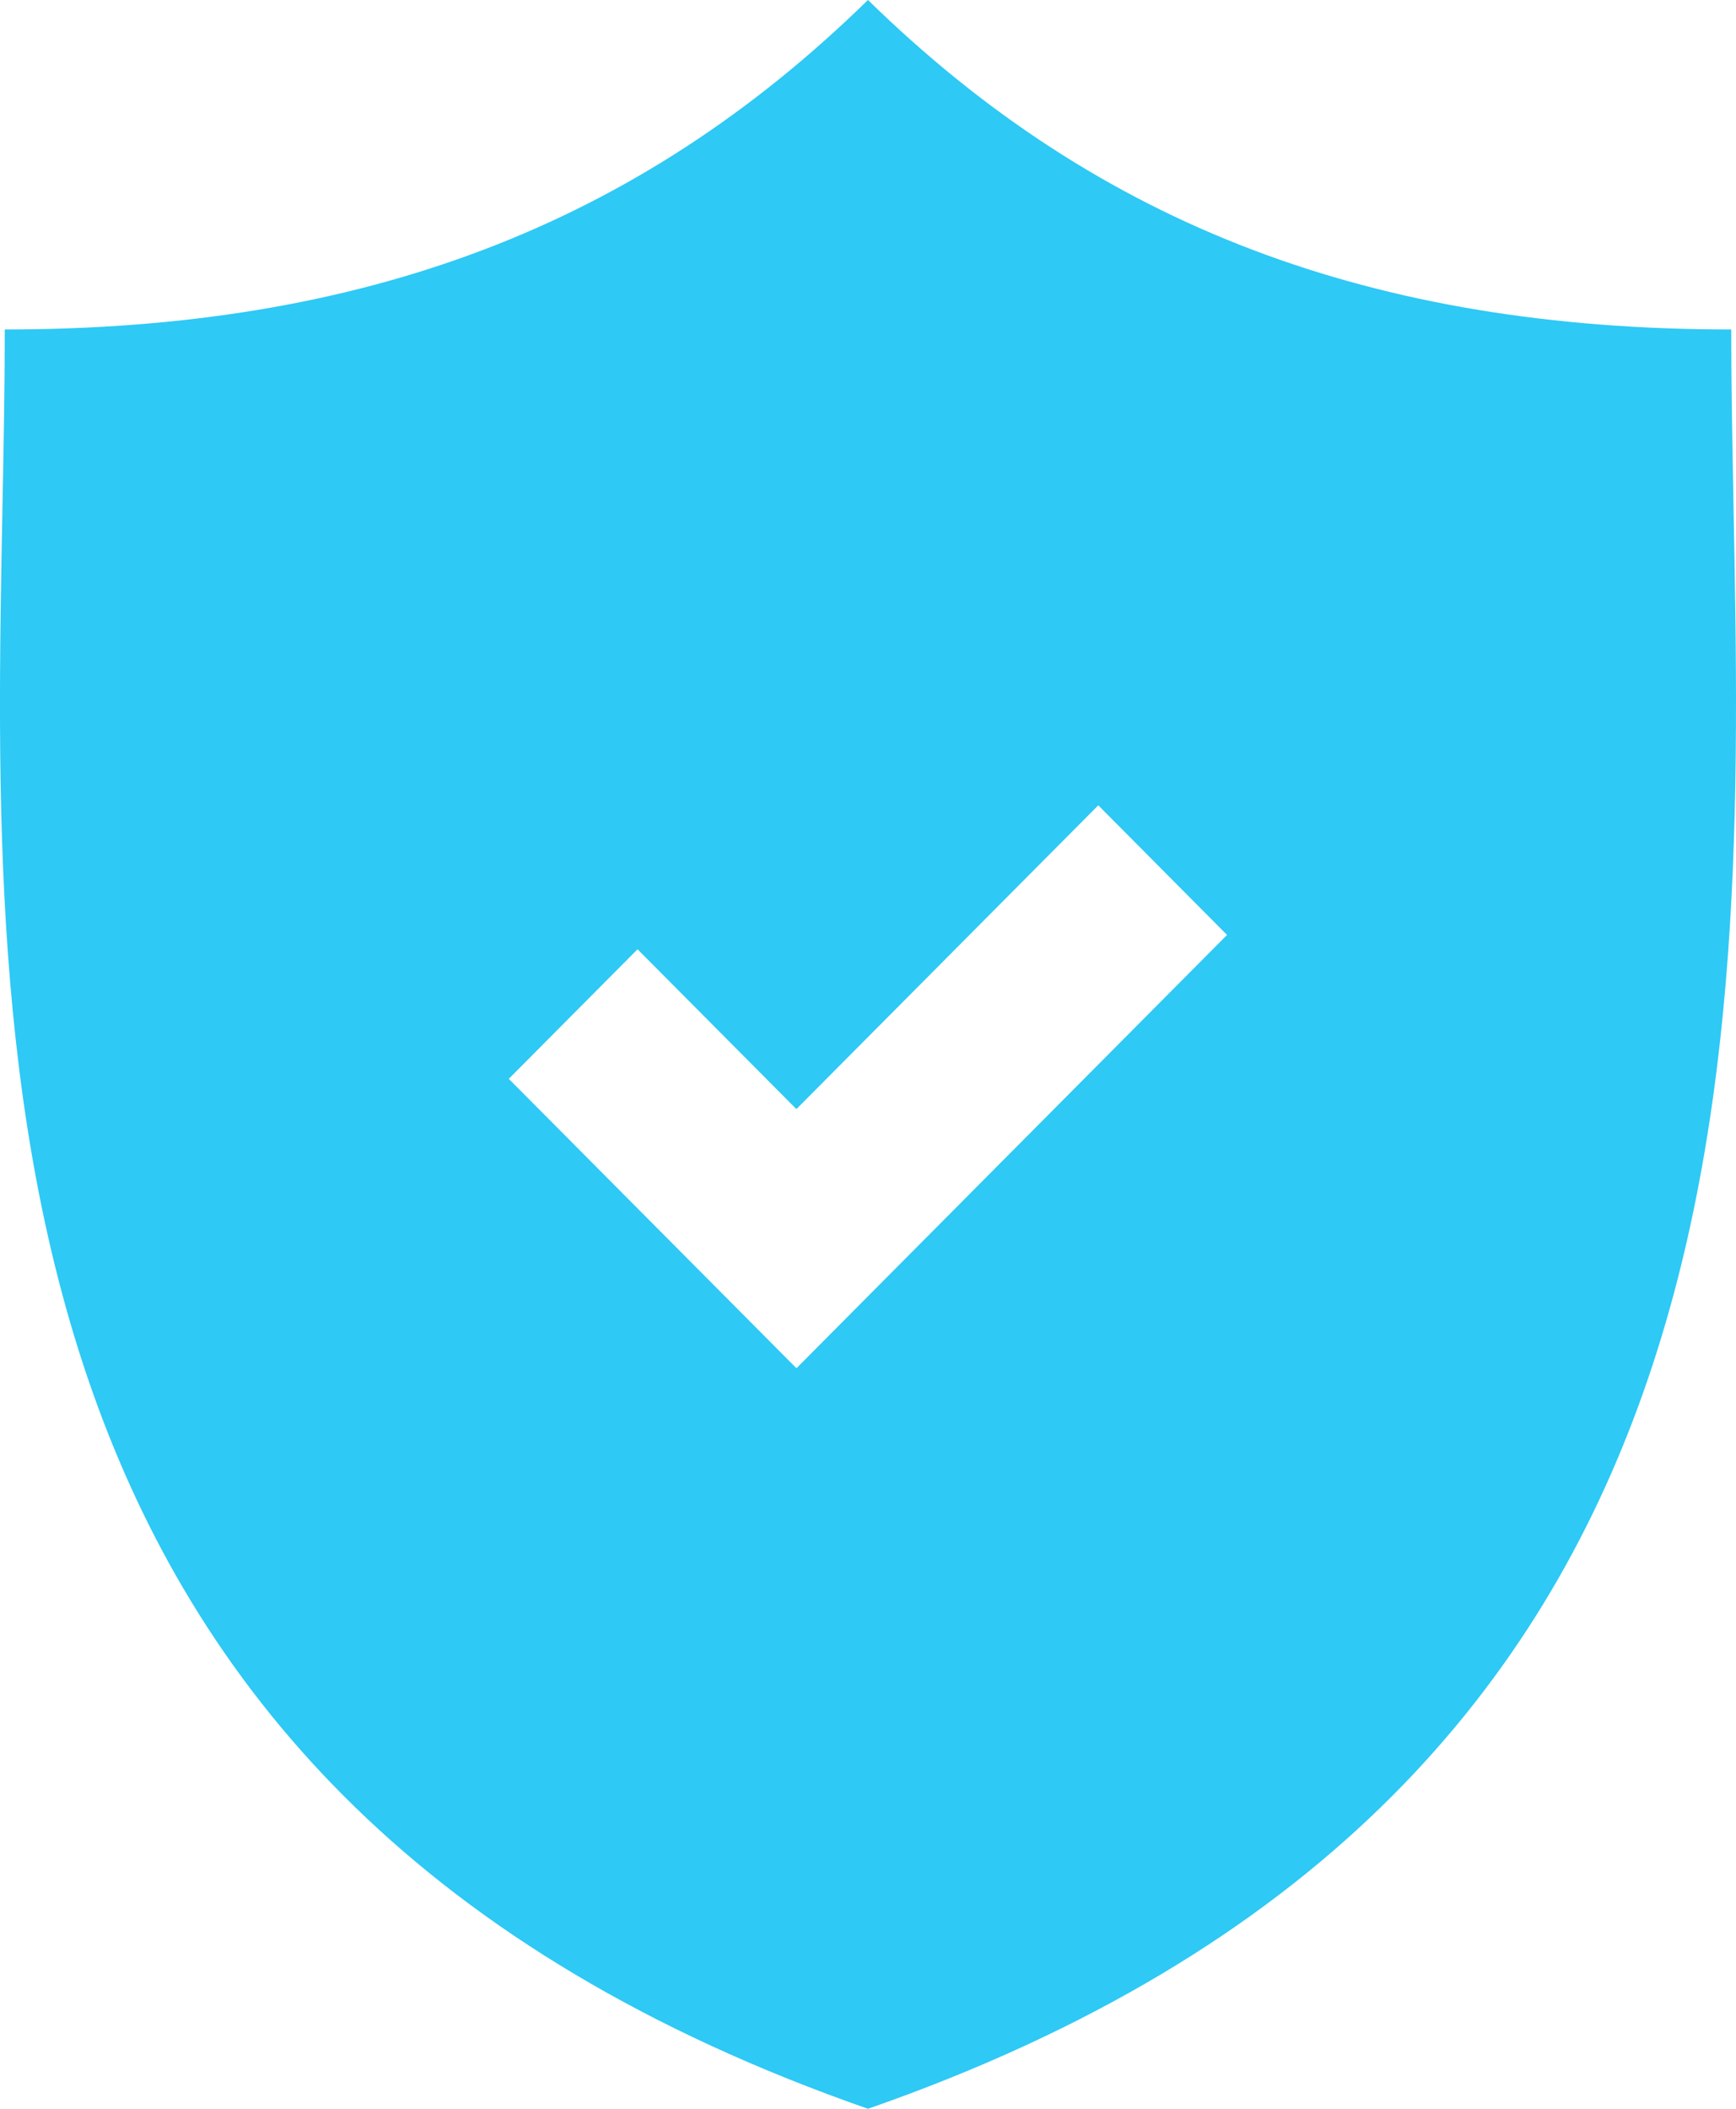 <svg width="28" height="34" fill="none" xmlns="http://www.w3.org/2000/svg"><path fill-rule="evenodd" clip-rule="evenodd" d="M14 0c3.736 3.655 8.155 5.312 13.923 5.312 0 .915.019 1.867.037 2.846.175 9.217.395 20.837-13.96 25.842C-.356 28.995-.136 17.375.04 8.159c.019-.98.037-1.932.037-2.847 5.767 0 10.186-1.657 13.922-5.312zM8.206 17.394l4.64 4.666 6.945-6.986-2.077-2.09-4.869 4.898-2.562-2.577-2.077 2.089z" fill="#2EC9F5"/></svg>